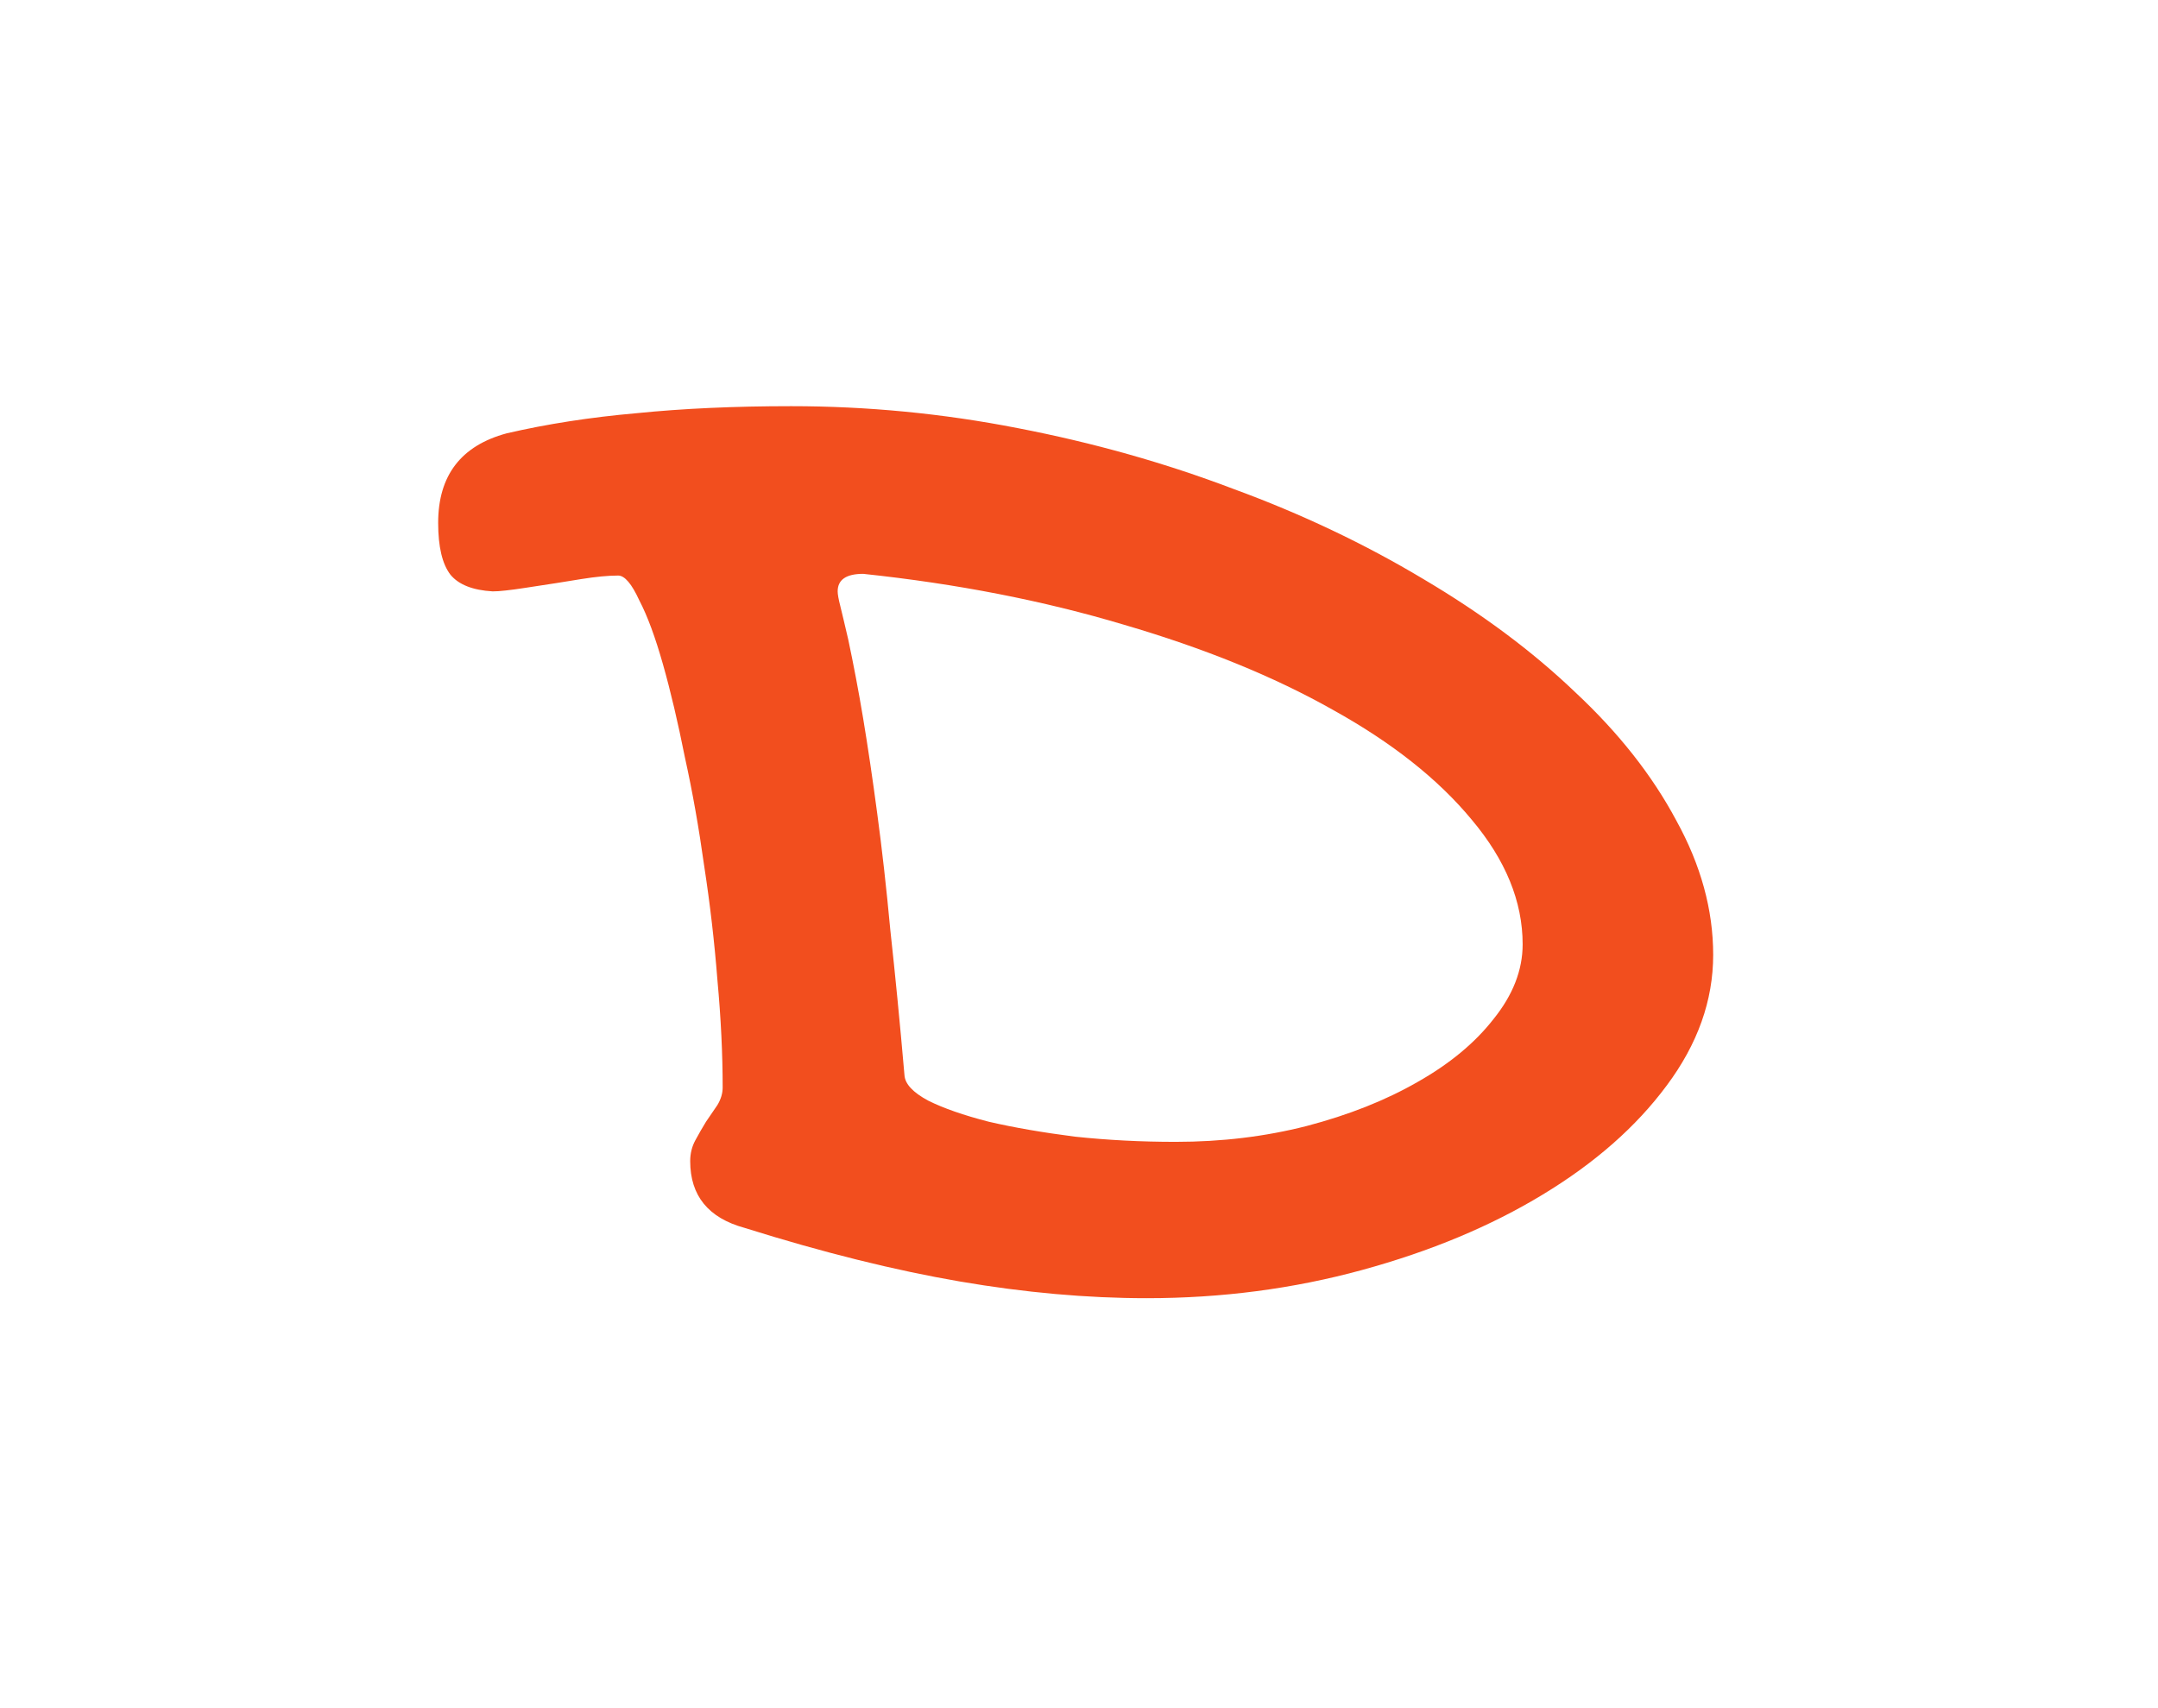 <svg width="24" height="19" viewBox="0 0 24 19" fill="none" xmlns="http://www.w3.org/2000/svg">
<g filter="url(#filter0_d)">
<path d="M5.84 2.539C5.755 2.552 5.684 2.562 5.625 2.568C5.566 2.575 5.518 2.578 5.479 2.578C5.257 2.565 5.101 2.503 5.01 2.393C4.919 2.275 4.873 2.083 4.873 1.816C4.873 1.289 5.127 0.957 5.635 0.82C6.084 0.716 6.566 0.641 7.08 0.596C7.594 0.544 8.167 0.518 8.799 0.518C9.645 0.518 10.485 0.599 11.318 0.762C12.158 0.924 12.956 1.149 13.711 1.436C14.473 1.715 15.179 2.051 15.83 2.441C16.481 2.826 17.044 3.245 17.52 3.701C18.001 4.15 18.376 4.626 18.643 5.127C18.916 5.622 19.053 6.12 19.053 6.621C19.053 7.129 18.88 7.614 18.535 8.076C18.197 8.532 17.738 8.936 17.158 9.287C16.579 9.639 15.908 9.919 15.146 10.127C14.385 10.335 13.587 10.44 12.754 10.44C12.09 10.44 11.396 10.378 10.674 10.254C9.951 10.13 9.154 9.932 8.281 9.658C7.878 9.548 7.676 9.3 7.676 8.916C7.676 8.831 7.695 8.753 7.734 8.682C7.773 8.61 7.812 8.542 7.852 8.477C7.897 8.411 7.939 8.35 7.979 8.291C8.018 8.226 8.037 8.161 8.037 8.096C8.037 7.725 8.018 7.327 7.979 6.904C7.946 6.481 7.897 6.058 7.832 5.635C7.773 5.212 7.702 4.808 7.617 4.424C7.539 4.033 7.458 3.688 7.373 3.389C7.288 3.089 7.201 2.852 7.109 2.676C7.025 2.493 6.947 2.402 6.875 2.402C6.764 2.402 6.628 2.415 6.465 2.441C6.309 2.467 6.1 2.5 5.84 2.539ZM9.6 2.383C9.411 2.383 9.316 2.448 9.316 2.578C9.316 2.611 9.326 2.666 9.346 2.744C9.365 2.822 9.395 2.946 9.434 3.115C9.492 3.389 9.548 3.682 9.6 3.994C9.652 4.307 9.704 4.658 9.756 5.049C9.808 5.433 9.857 5.866 9.902 6.348C9.954 6.823 10.007 7.36 10.059 7.959C10.065 8.057 10.153 8.151 10.322 8.242C10.492 8.327 10.716 8.405 10.996 8.477C11.276 8.542 11.595 8.597 11.953 8.643C12.318 8.682 12.692 8.701 13.076 8.701C13.584 8.701 14.069 8.643 14.531 8.525C15 8.402 15.41 8.239 15.762 8.037C16.12 7.835 16.403 7.601 16.611 7.334C16.826 7.067 16.934 6.79 16.934 6.504C16.934 6.029 16.745 5.566 16.367 5.117C15.996 4.668 15.482 4.261 14.824 3.896C14.167 3.525 13.392 3.21 12.5 2.949C11.608 2.682 10.641 2.493 9.6 2.383Z" fill="#F24E1E"/>
</g>
<defs>
<filter id="filter0_d" x="0.873" y="0.518" width="22.18" height="17.922" filterUnits="userSpaceOnUse" color-interpolation-filters="sRGB">
<feFlood flood-opacity="0" result="BackgroundImageFix"/>
<feColorMatrix in="SourceAlpha" type="matrix" values="0 0 0 0 0 0 0 0 0 0 0 0 0 0 0 0 0 0 127 0"/>
<feOffset dy="4"/>
<feGaussianBlur stdDeviation="2"/>
<feColorMatrix type="matrix" values="0 0 0 0 0 0 0 0 0 0 0 0 0 0 0 0 0 0 0.25 0"/>
<feBlend mode="normal" in2="BackgroundImageFix" result="effect1_dropShadow"/>
<feBlend mode="normal" in="SourceGraphic" in2="effect1_dropShadow" result="shape"/>
</filter>
</defs>
</svg>
